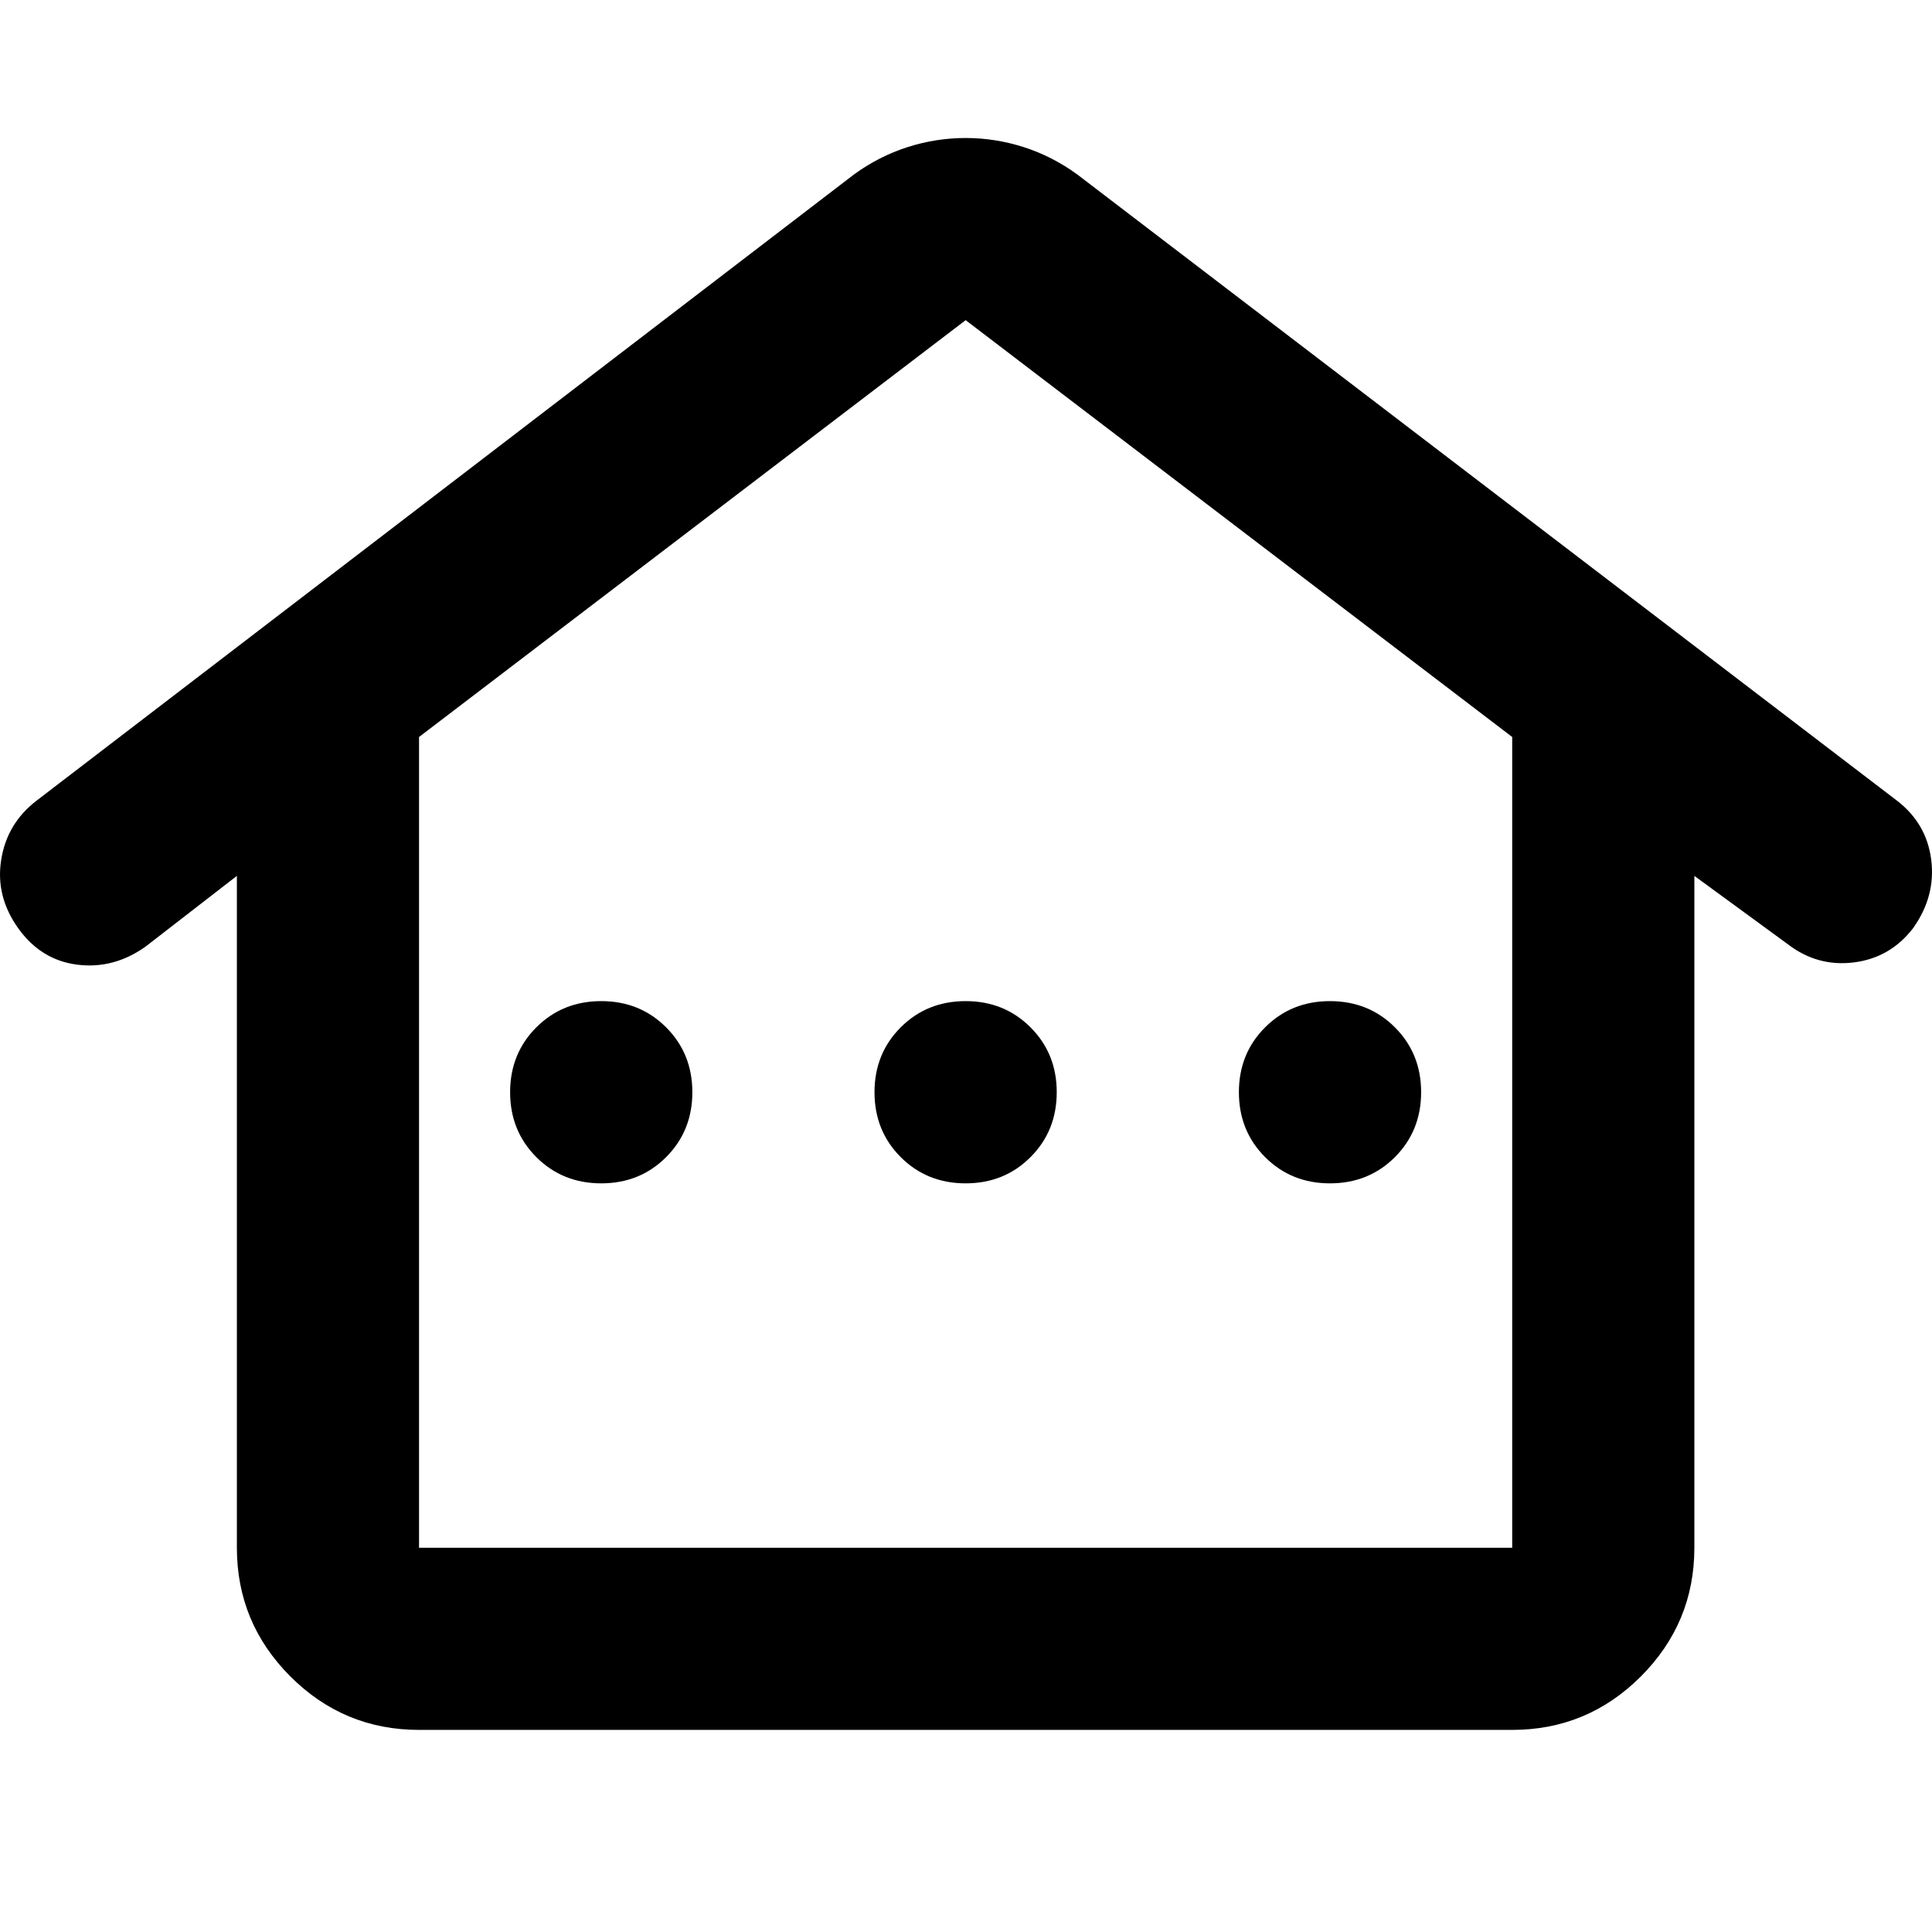 <svg width="28" height="28" viewBox="0 0 28 28" fill="none" xmlns="http://www.w3.org/2000/svg">
<path d="M3.433 22.431V12.694L2.112 13.717C1.804 13.937 1.474 14.025 1.122 13.981C0.77 13.937 0.484 13.761 0.264 13.453C0.044 13.145 -0.039 12.815 0.017 12.463C0.072 12.111 0.242 11.825 0.528 11.605L12.377 2.528C12.619 2.352 12.878 2.22 13.153 2.132C13.428 2.044 13.708 2 13.995 2C14.281 2 14.561 2.044 14.836 2.132C15.111 2.22 15.37 2.352 15.612 2.528L27.494 11.605C27.78 11.825 27.945 12.111 27.989 12.463C28.033 12.815 27.945 13.145 27.725 13.453C27.505 13.739 27.219 13.904 26.867 13.948C26.515 13.992 26.196 13.904 25.91 13.684L24.556 12.694V22.431C24.556 23.157 24.298 23.778 23.781 24.296C23.264 24.813 22.642 25.071 21.916 25.071H6.073C5.347 25.071 4.725 24.813 4.208 24.296C3.691 23.778 3.433 23.157 3.433 22.431ZM6.073 22.431H21.916V10.681L13.995 4.64L6.073 10.681V22.431ZM8.714 17.15C9.088 17.15 9.401 17.023 9.654 16.77C9.907 16.517 10.034 16.203 10.034 15.829C10.034 15.455 9.907 15.142 9.654 14.889C9.401 14.636 9.088 14.509 8.714 14.509C8.339 14.509 8.026 14.636 7.773 14.889C7.52 15.142 7.393 15.455 7.393 15.829C7.393 16.203 7.52 16.517 7.773 16.77C8.026 17.023 8.339 17.15 8.714 17.15ZM13.995 17.15C14.369 17.15 14.682 17.023 14.935 16.77C15.188 16.517 15.315 16.203 15.315 15.829C15.315 15.455 15.188 15.142 14.935 14.889C14.682 14.636 14.369 14.509 13.995 14.509C13.62 14.509 13.307 14.636 13.054 14.889C12.801 15.142 12.674 15.455 12.674 15.829C12.674 16.203 12.801 16.517 13.054 16.77C13.307 17.023 13.62 17.15 13.995 17.15ZM19.275 17.15C19.649 17.15 19.963 17.023 20.216 16.77C20.469 16.517 20.596 16.203 20.596 15.829C20.596 15.455 20.469 15.142 20.216 14.889C19.963 14.636 19.649 14.509 19.275 14.509C18.901 14.509 18.588 14.636 18.335 14.889C18.082 15.142 17.955 15.455 17.955 15.829C17.955 16.203 18.082 16.517 18.335 16.77C18.588 17.023 18.901 17.15 19.275 17.15Z" fill="black"/>
</svg>
